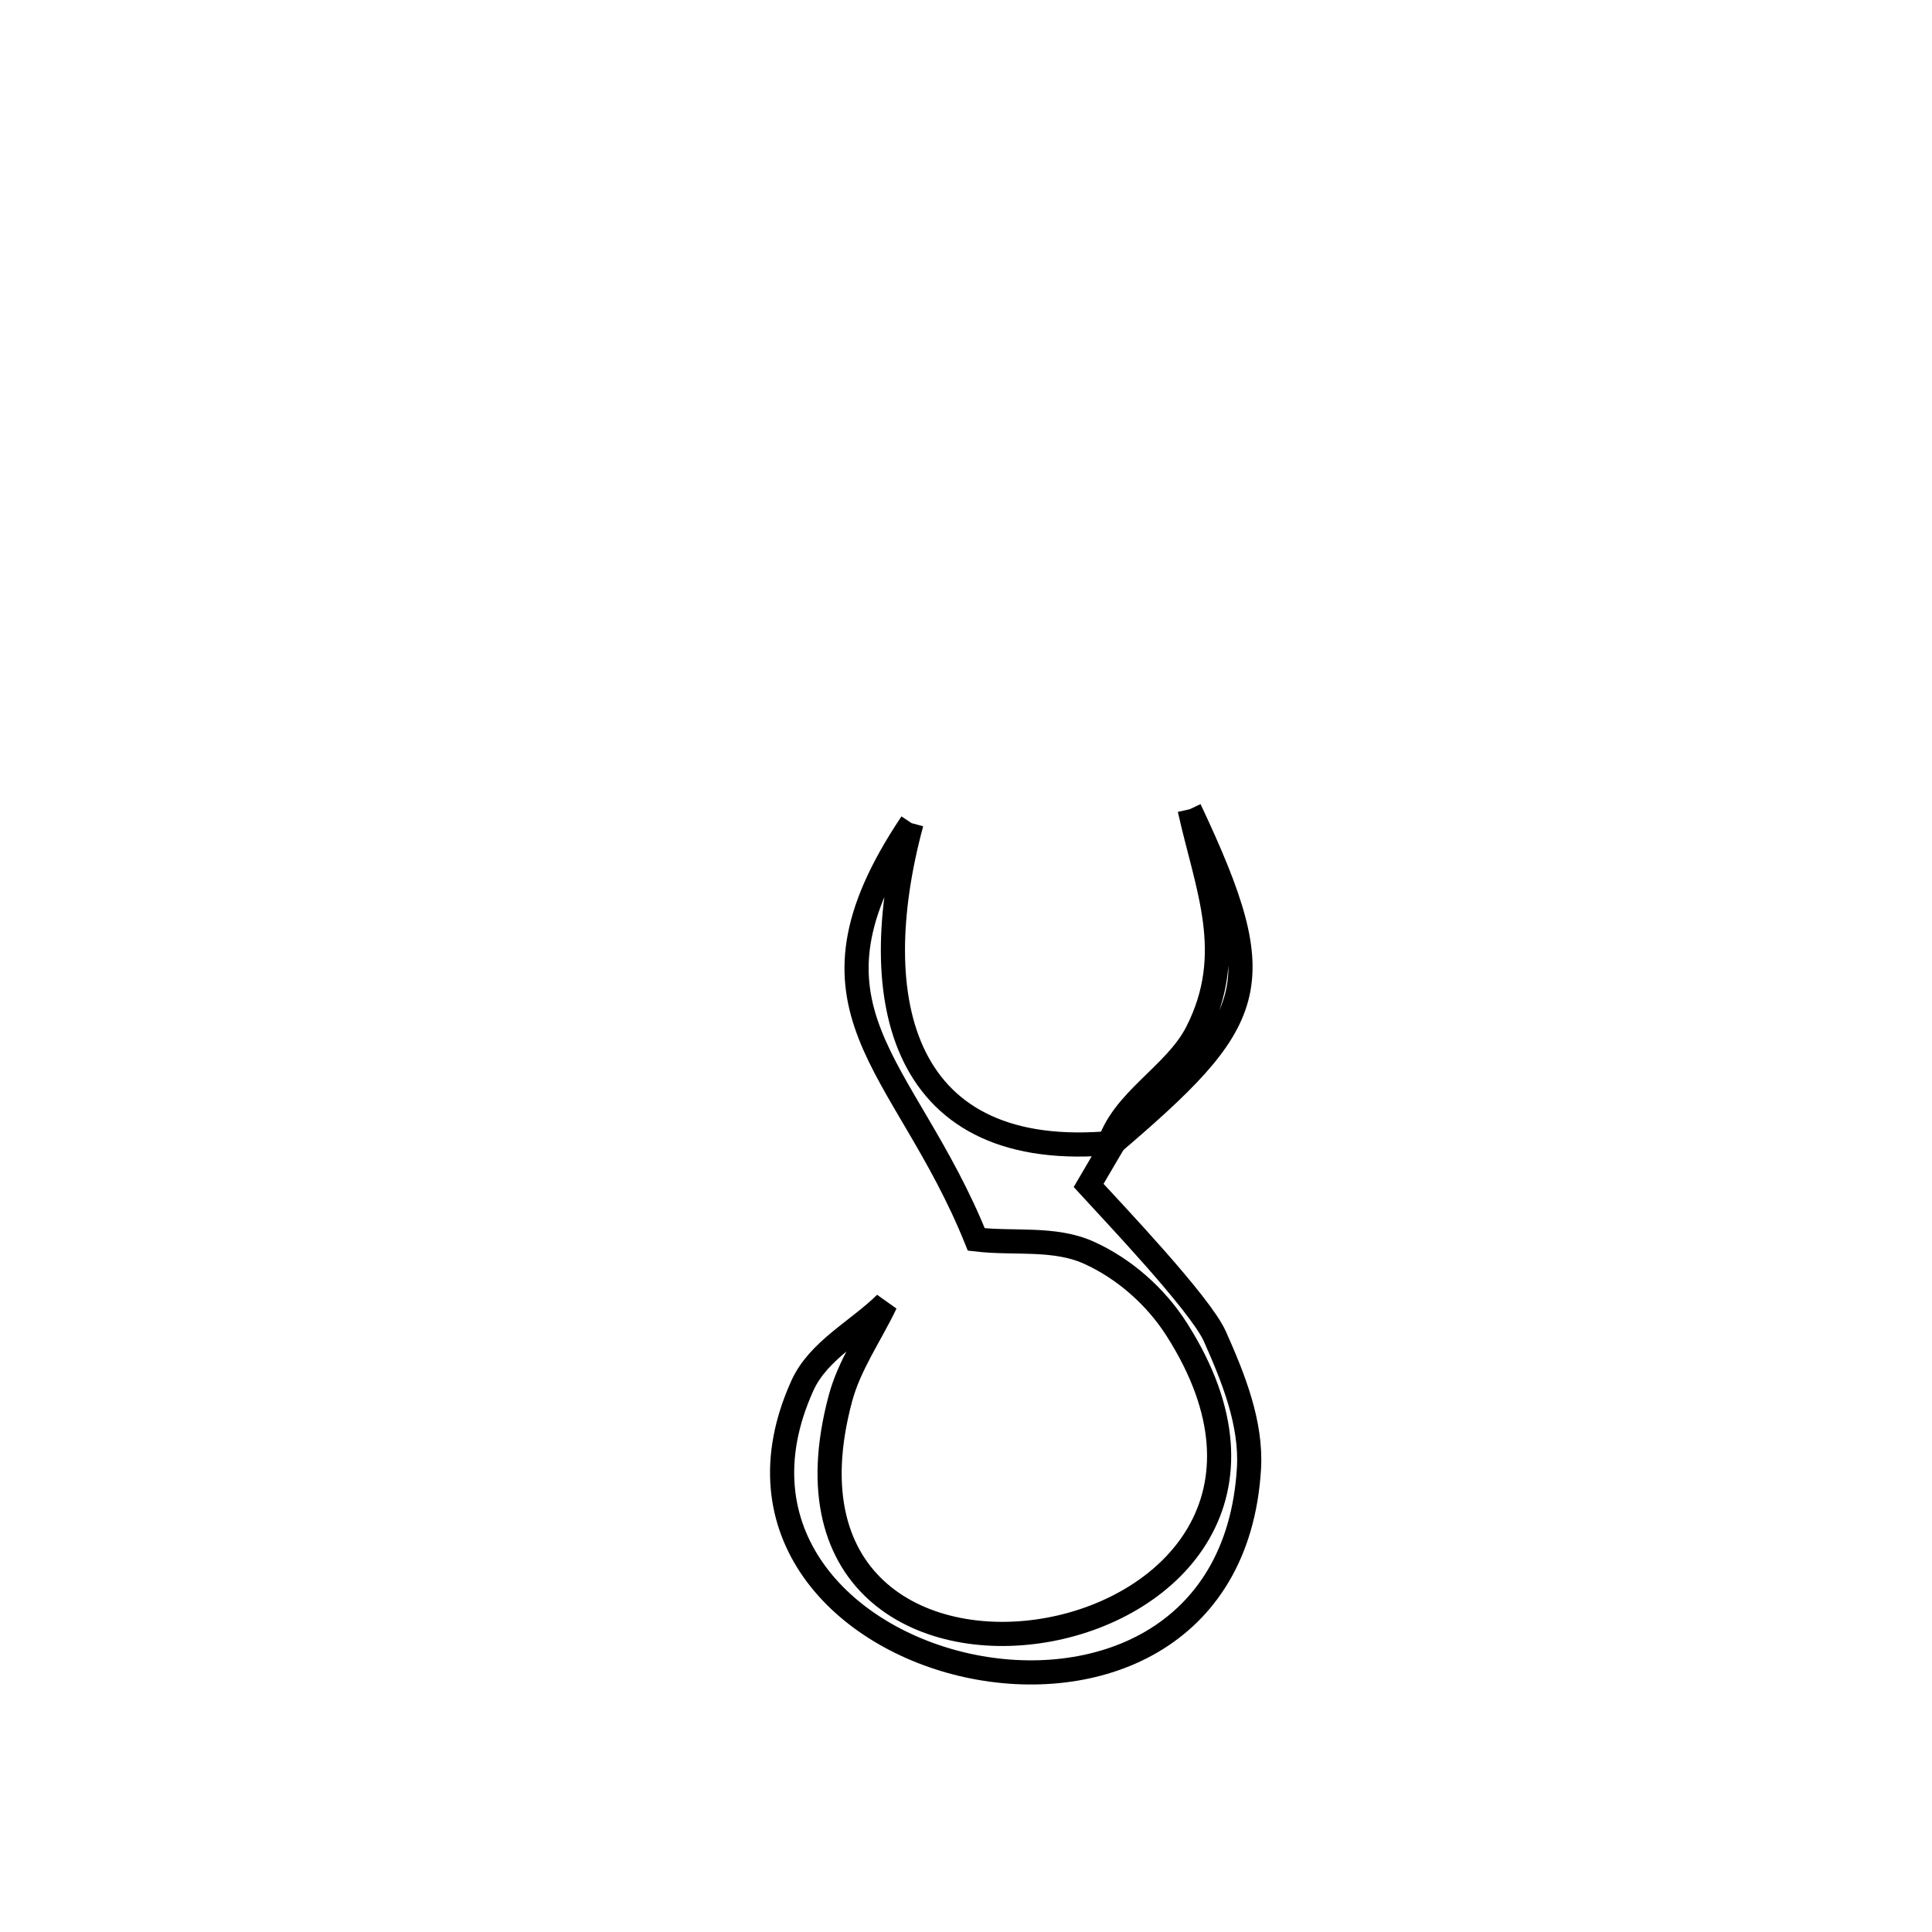 <svg xmlns="http://www.w3.org/2000/svg" viewBox="0.0 0.0 24.0 24.0" height="200px" width="200px"><path fill="none" stroke="black" stroke-width=".3" stroke-opacity="1.0"  filling="0" d="M14.778 10.053 L14.778 10.053 C14.993 11.022 15.369 11.843 14.87 12.823 C14.597 13.358 13.93 13.671 13.768 14.249 L13.768 14.249 C15.627 12.665 15.824 12.271 14.778 10.053 L14.778 10.053"></path>
<path fill="none" stroke="black" stroke-width=".3" stroke-opacity="1.0"  filling="0" d="M11.323 10.225 L11.323 10.225 C10.723 12.447 11.203 14.448 13.834 14.196 L13.834 14.196 C13.73 14.373 13.626 14.55 13.523 14.726 L13.523 14.726 C13.808 15.039 14.91 16.193 15.092 16.602 C15.322 17.119 15.549 17.681 15.515 18.245 C15.385 20.379 13.587 21.029 12.027 20.691 C10.468 20.353 9.146 19.029 9.967 17.214 C10.166 16.772 10.656 16.532 11.001 16.191 L11.001 16.191 C10.813 16.586 10.551 16.953 10.439 17.375 C9.813 19.717 11.51 20.529 13.038 20.242 C14.566 19.956 15.925 18.571 14.62 16.518 C14.36 16.108 13.966 15.759 13.523 15.56 C13.096 15.368 12.593 15.452 12.128 15.397 L12.128 15.397 C11.236 13.182 9.767 12.547 11.323 10.225 L11.323 10.225"></path></svg>